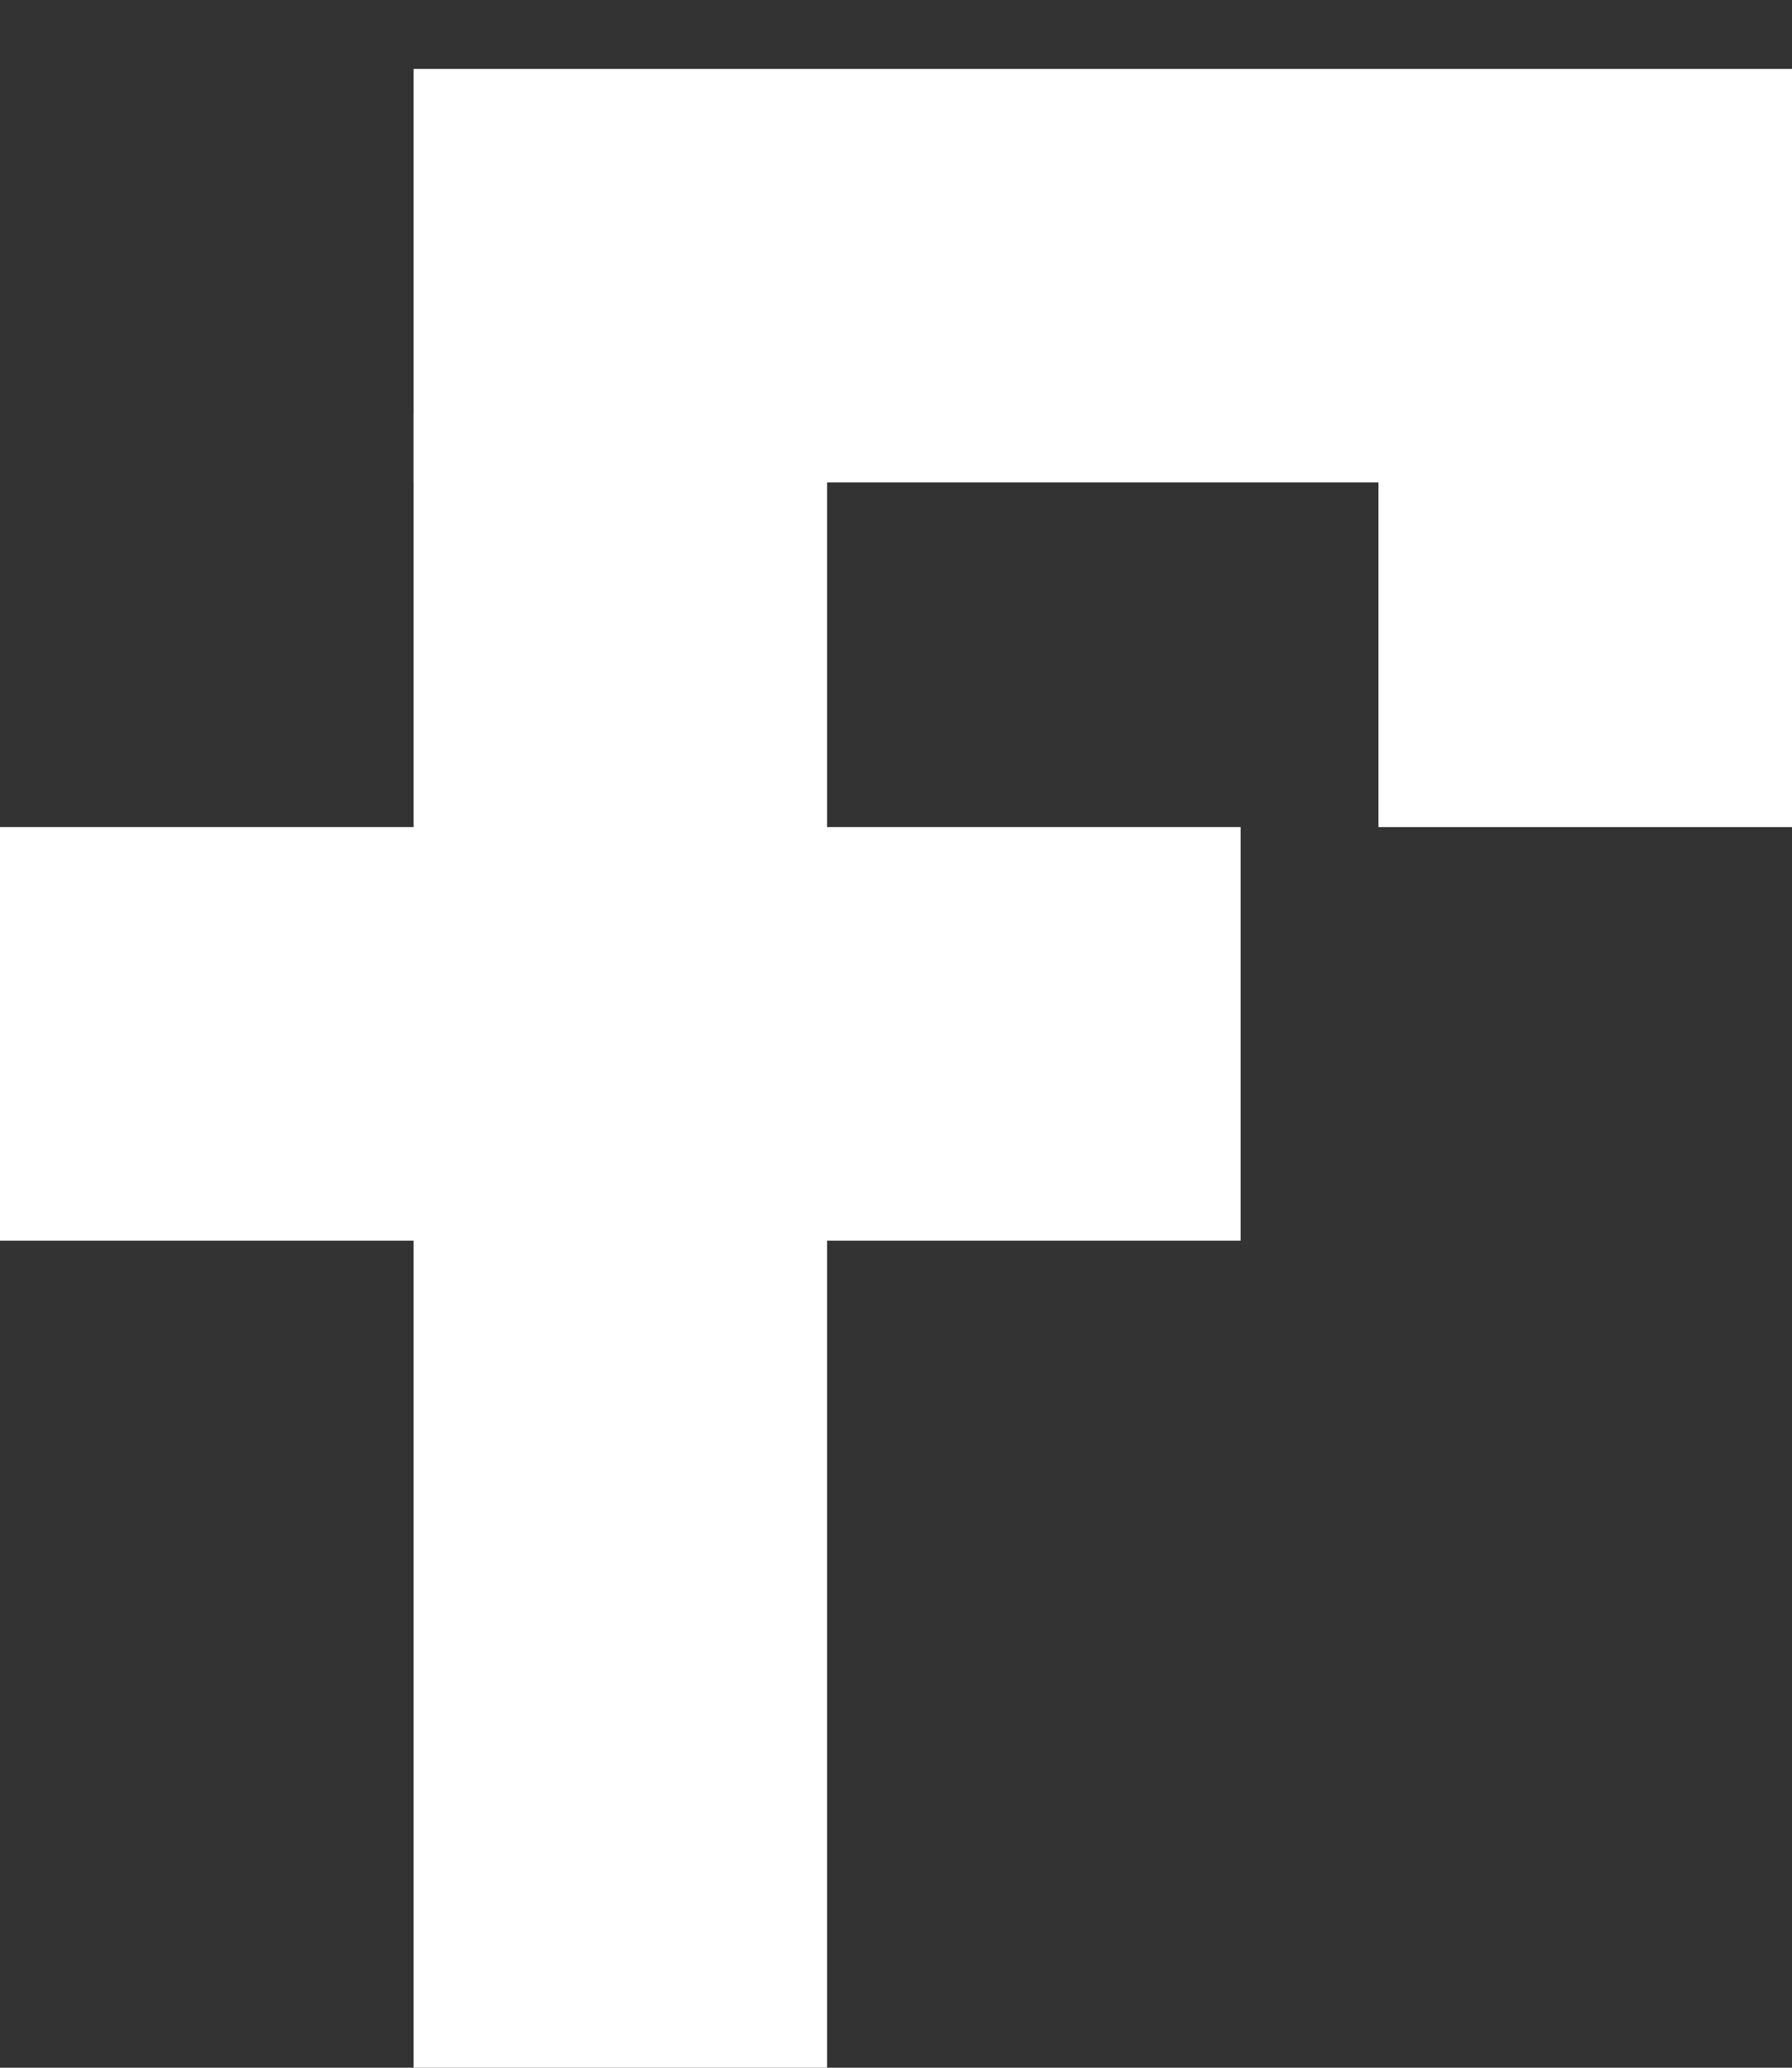 <svg width="13" height="15" viewBox="0 0 13 15" fill="none" xmlns="http://www.w3.org/2000/svg">
<rect x="0" y="0" width="13" height="15" fill="#333333" stroke="none"/>
<line x1="4.5" y1="3" x2="4.5" y2="15" stroke="white" stroke-width="3"/>
<path d="M3 2H13" stroke="white" stroke-width="3"/>
<line y1="7.5" x2="9" y2="7.5" stroke="white" stroke-width="3"/>
<line x1="11.5" y1="3" x2="11.5" y2="6" stroke="white" stroke-width="3"/>
</svg>
